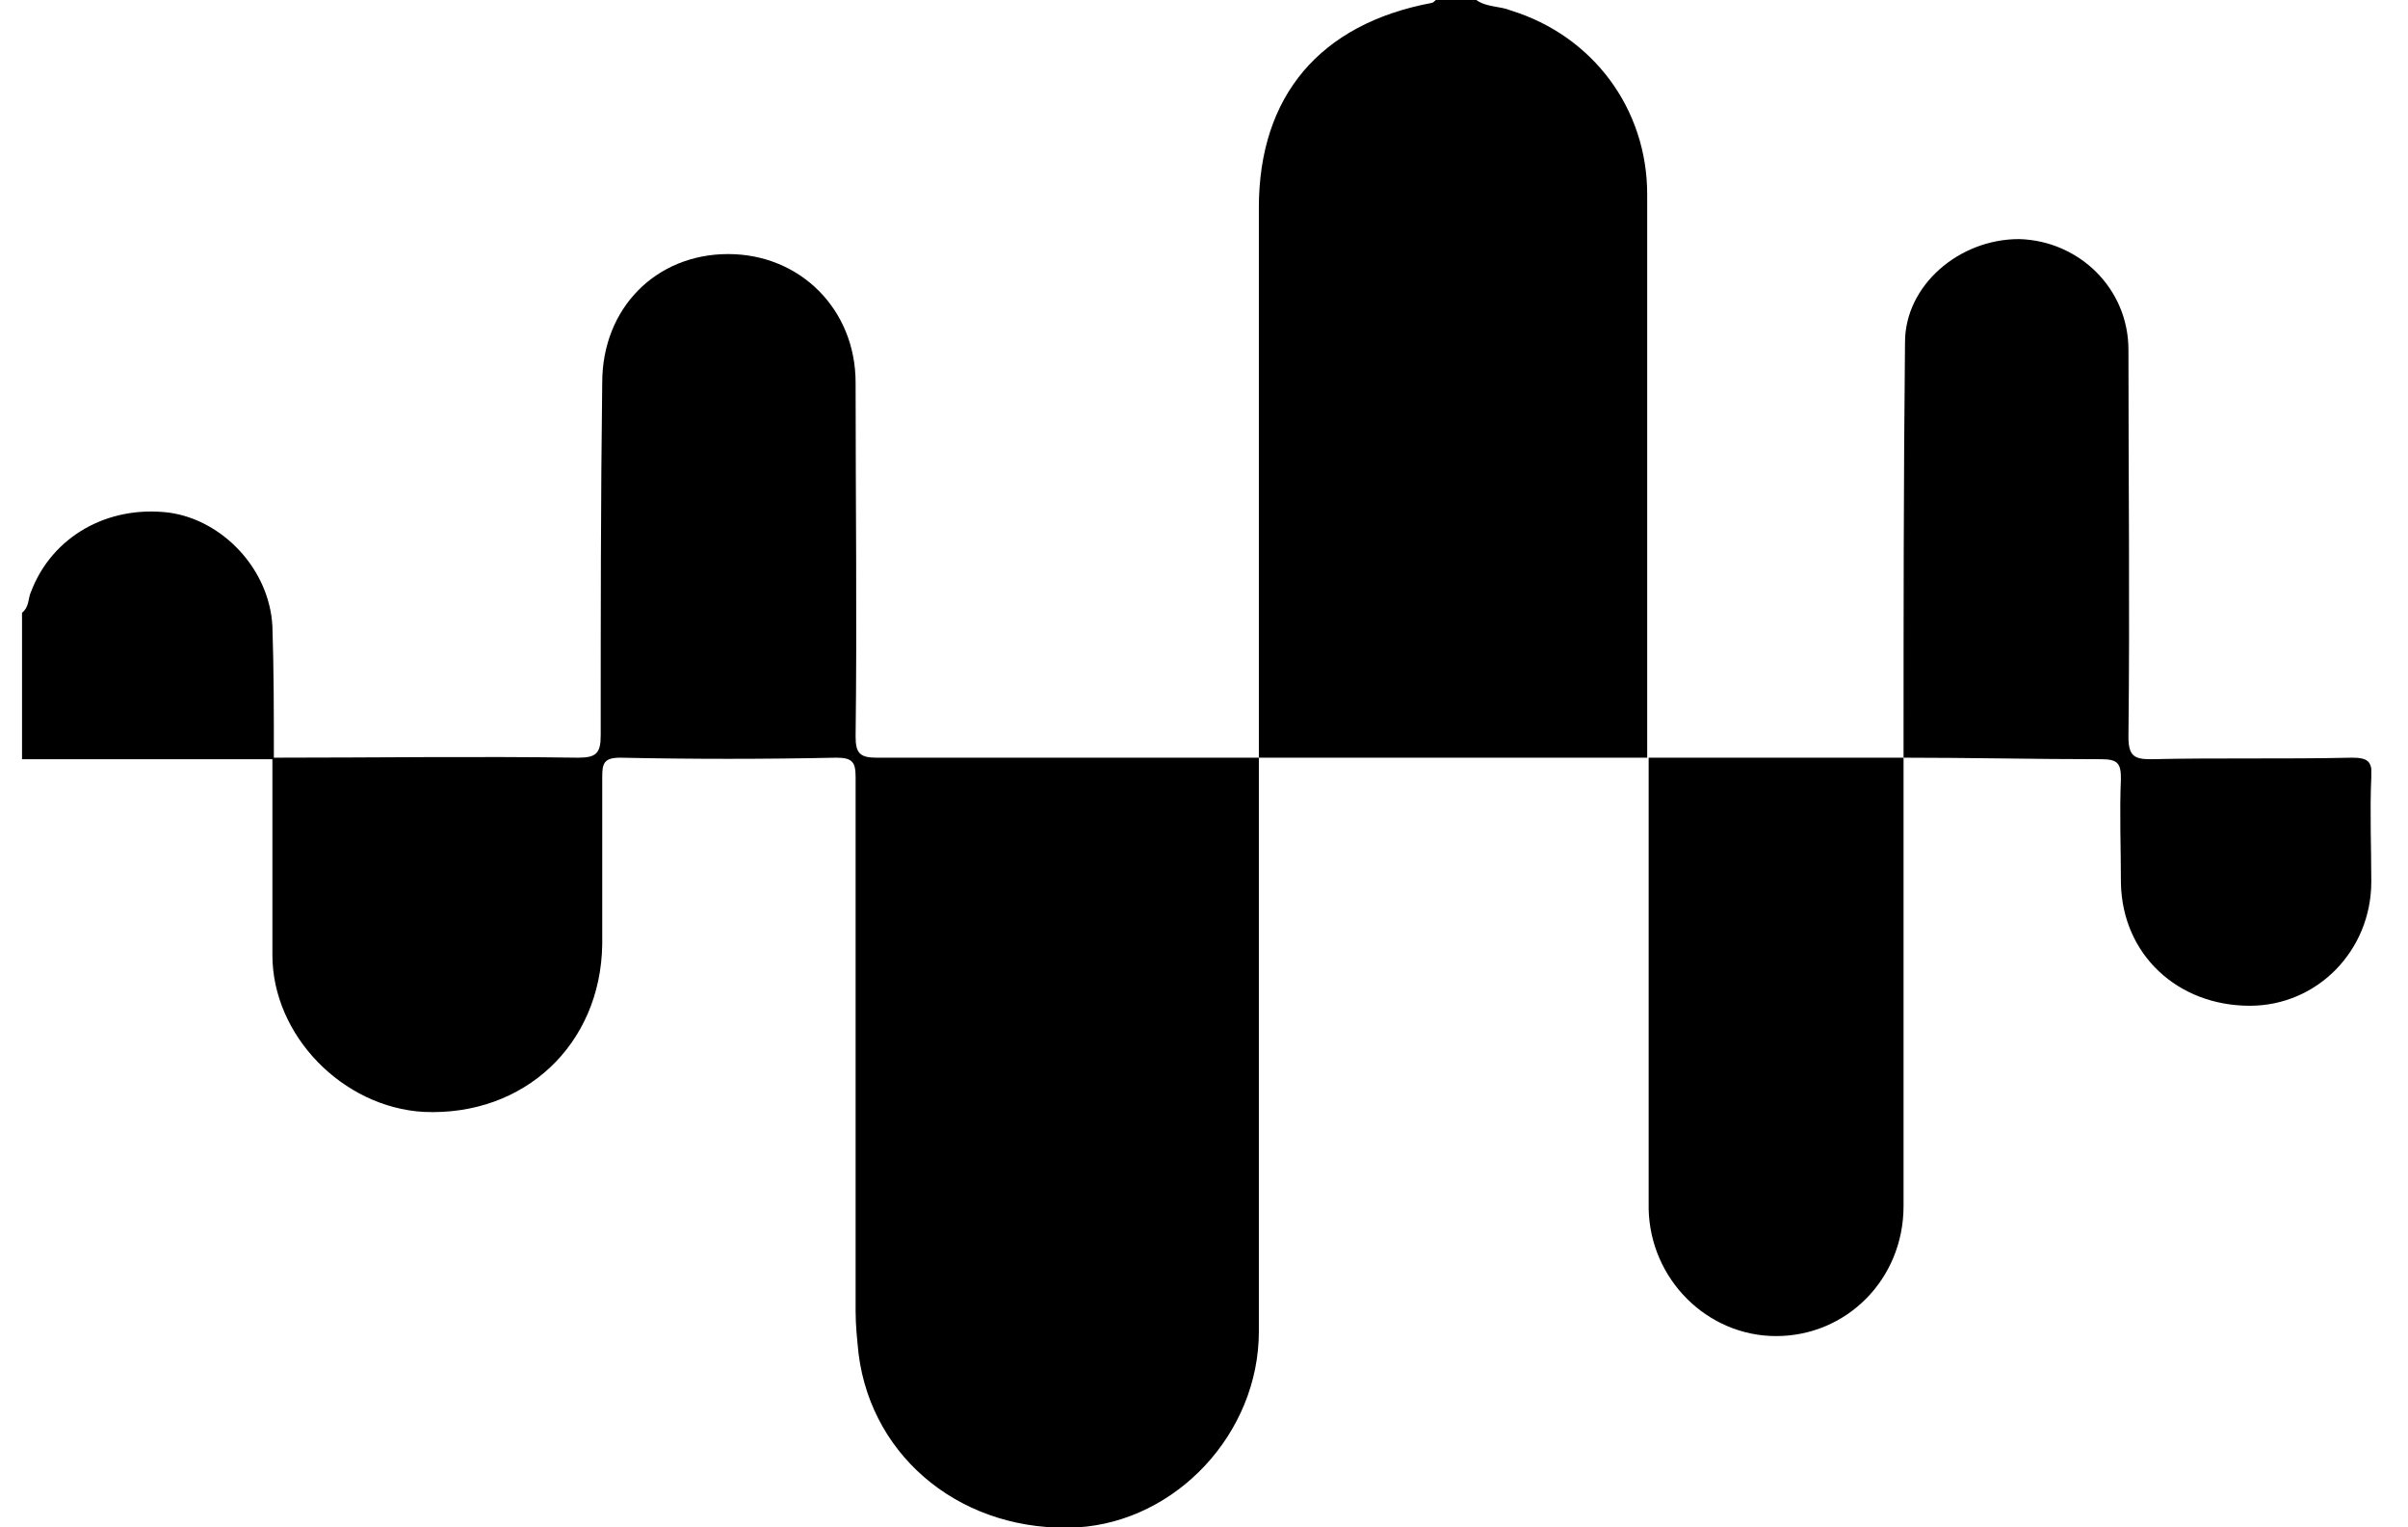 <svg width="41" height="26" viewBox="0 0 41 26" fill="none" xmlns="http://www.w3.org/2000/svg">
<g clip-path="url(#clip0_766_1112)">
<path d="M21.434 12.898C21.434 9.769 21.434 6.665 21.434 3.536C21.434 1.628 22.481 0.407 24.37 0.051C24.395 0.051 24.421 0.025 24.447 0C24.676 0 24.906 0 25.136 0C25.314 0.127 25.544 0.102 25.723 0.178C27.127 0.611 28.046 1.857 28.046 3.307C28.046 6.513 28.046 9.693 28.046 12.898C25.85 12.898 23.63 12.898 21.434 12.898Z" fill="black"/>
<path d="M0.375 10.431C0.503 10.329 0.477 10.176 0.528 10.074C0.886 9.133 1.83 8.599 2.877 8.726C3.796 8.853 4.587 9.693 4.638 10.659C4.663 11.397 4.663 12.161 4.663 12.924C3.234 12.924 1.804 12.924 0.375 12.924C0.375 12.084 0.375 11.245 0.375 10.431Z" fill="black"/>
<path d="M4.638 12.898C6.374 12.898 8.11 12.873 9.845 12.898C10.152 12.898 10.228 12.822 10.228 12.517C10.228 10.507 10.228 8.523 10.254 6.513C10.254 5.241 11.173 4.325 12.398 4.325C13.623 4.325 14.568 5.266 14.568 6.513C14.568 8.523 14.593 10.532 14.568 12.542C14.568 12.822 14.644 12.898 14.925 12.898C17.095 12.898 19.265 12.898 21.434 12.898C21.434 14.577 21.434 16.256 21.434 17.961C21.434 19.538 21.434 21.09 21.434 22.667C21.434 24.397 20.03 25.898 18.346 26C16.431 26.102 14.848 24.855 14.619 23.049C14.593 22.794 14.568 22.566 14.568 22.311C14.568 19.284 14.568 16.256 14.568 13.229C14.568 12.975 14.517 12.898 14.236 12.898C13.011 12.924 11.785 12.924 10.56 12.898C10.279 12.898 10.254 13 10.254 13.229C10.254 14.17 10.254 15.137 10.254 16.078C10.228 17.783 8.926 19.004 7.216 18.928C5.838 18.851 4.638 17.63 4.638 16.256C4.638 15.137 4.638 14.018 4.638 12.898Z" fill="black"/>
<path d="M32.411 12.898C32.411 10.532 32.411 8.166 32.436 5.826C32.436 4.859 33.355 4.07 34.376 4.07C35.397 4.096 36.24 4.91 36.24 5.953C36.24 8.141 36.265 10.329 36.24 12.542C36.24 12.873 36.342 12.924 36.623 12.924C37.771 12.898 38.895 12.924 40.043 12.898C40.298 12.898 40.401 12.949 40.375 13.229C40.349 13.814 40.375 14.425 40.375 15.01C40.375 16.18 39.456 17.121 38.307 17.121C37.082 17.121 36.138 16.256 36.112 15.035C36.112 14.45 36.087 13.839 36.112 13.254C36.112 13 36.061 12.924 35.78 12.924C34.657 12.924 33.534 12.898 32.411 12.898Z" fill="black"/>
<path d="M28.071 12.898C29.526 12.898 30.956 12.898 32.411 12.898C32.411 15.442 32.411 17.986 32.411 20.53C32.411 21.777 31.441 22.744 30.241 22.744C29.067 22.744 28.097 21.777 28.071 20.581C28.071 18.012 28.071 15.468 28.071 12.898Z" fill="black"/>
</g>
<defs>
<clipPath id="clip0_766_1112">
<rect width="40" height="26" fill="white" transform="translate(0.375)"/>
</clipPath>
</defs>
</svg>
